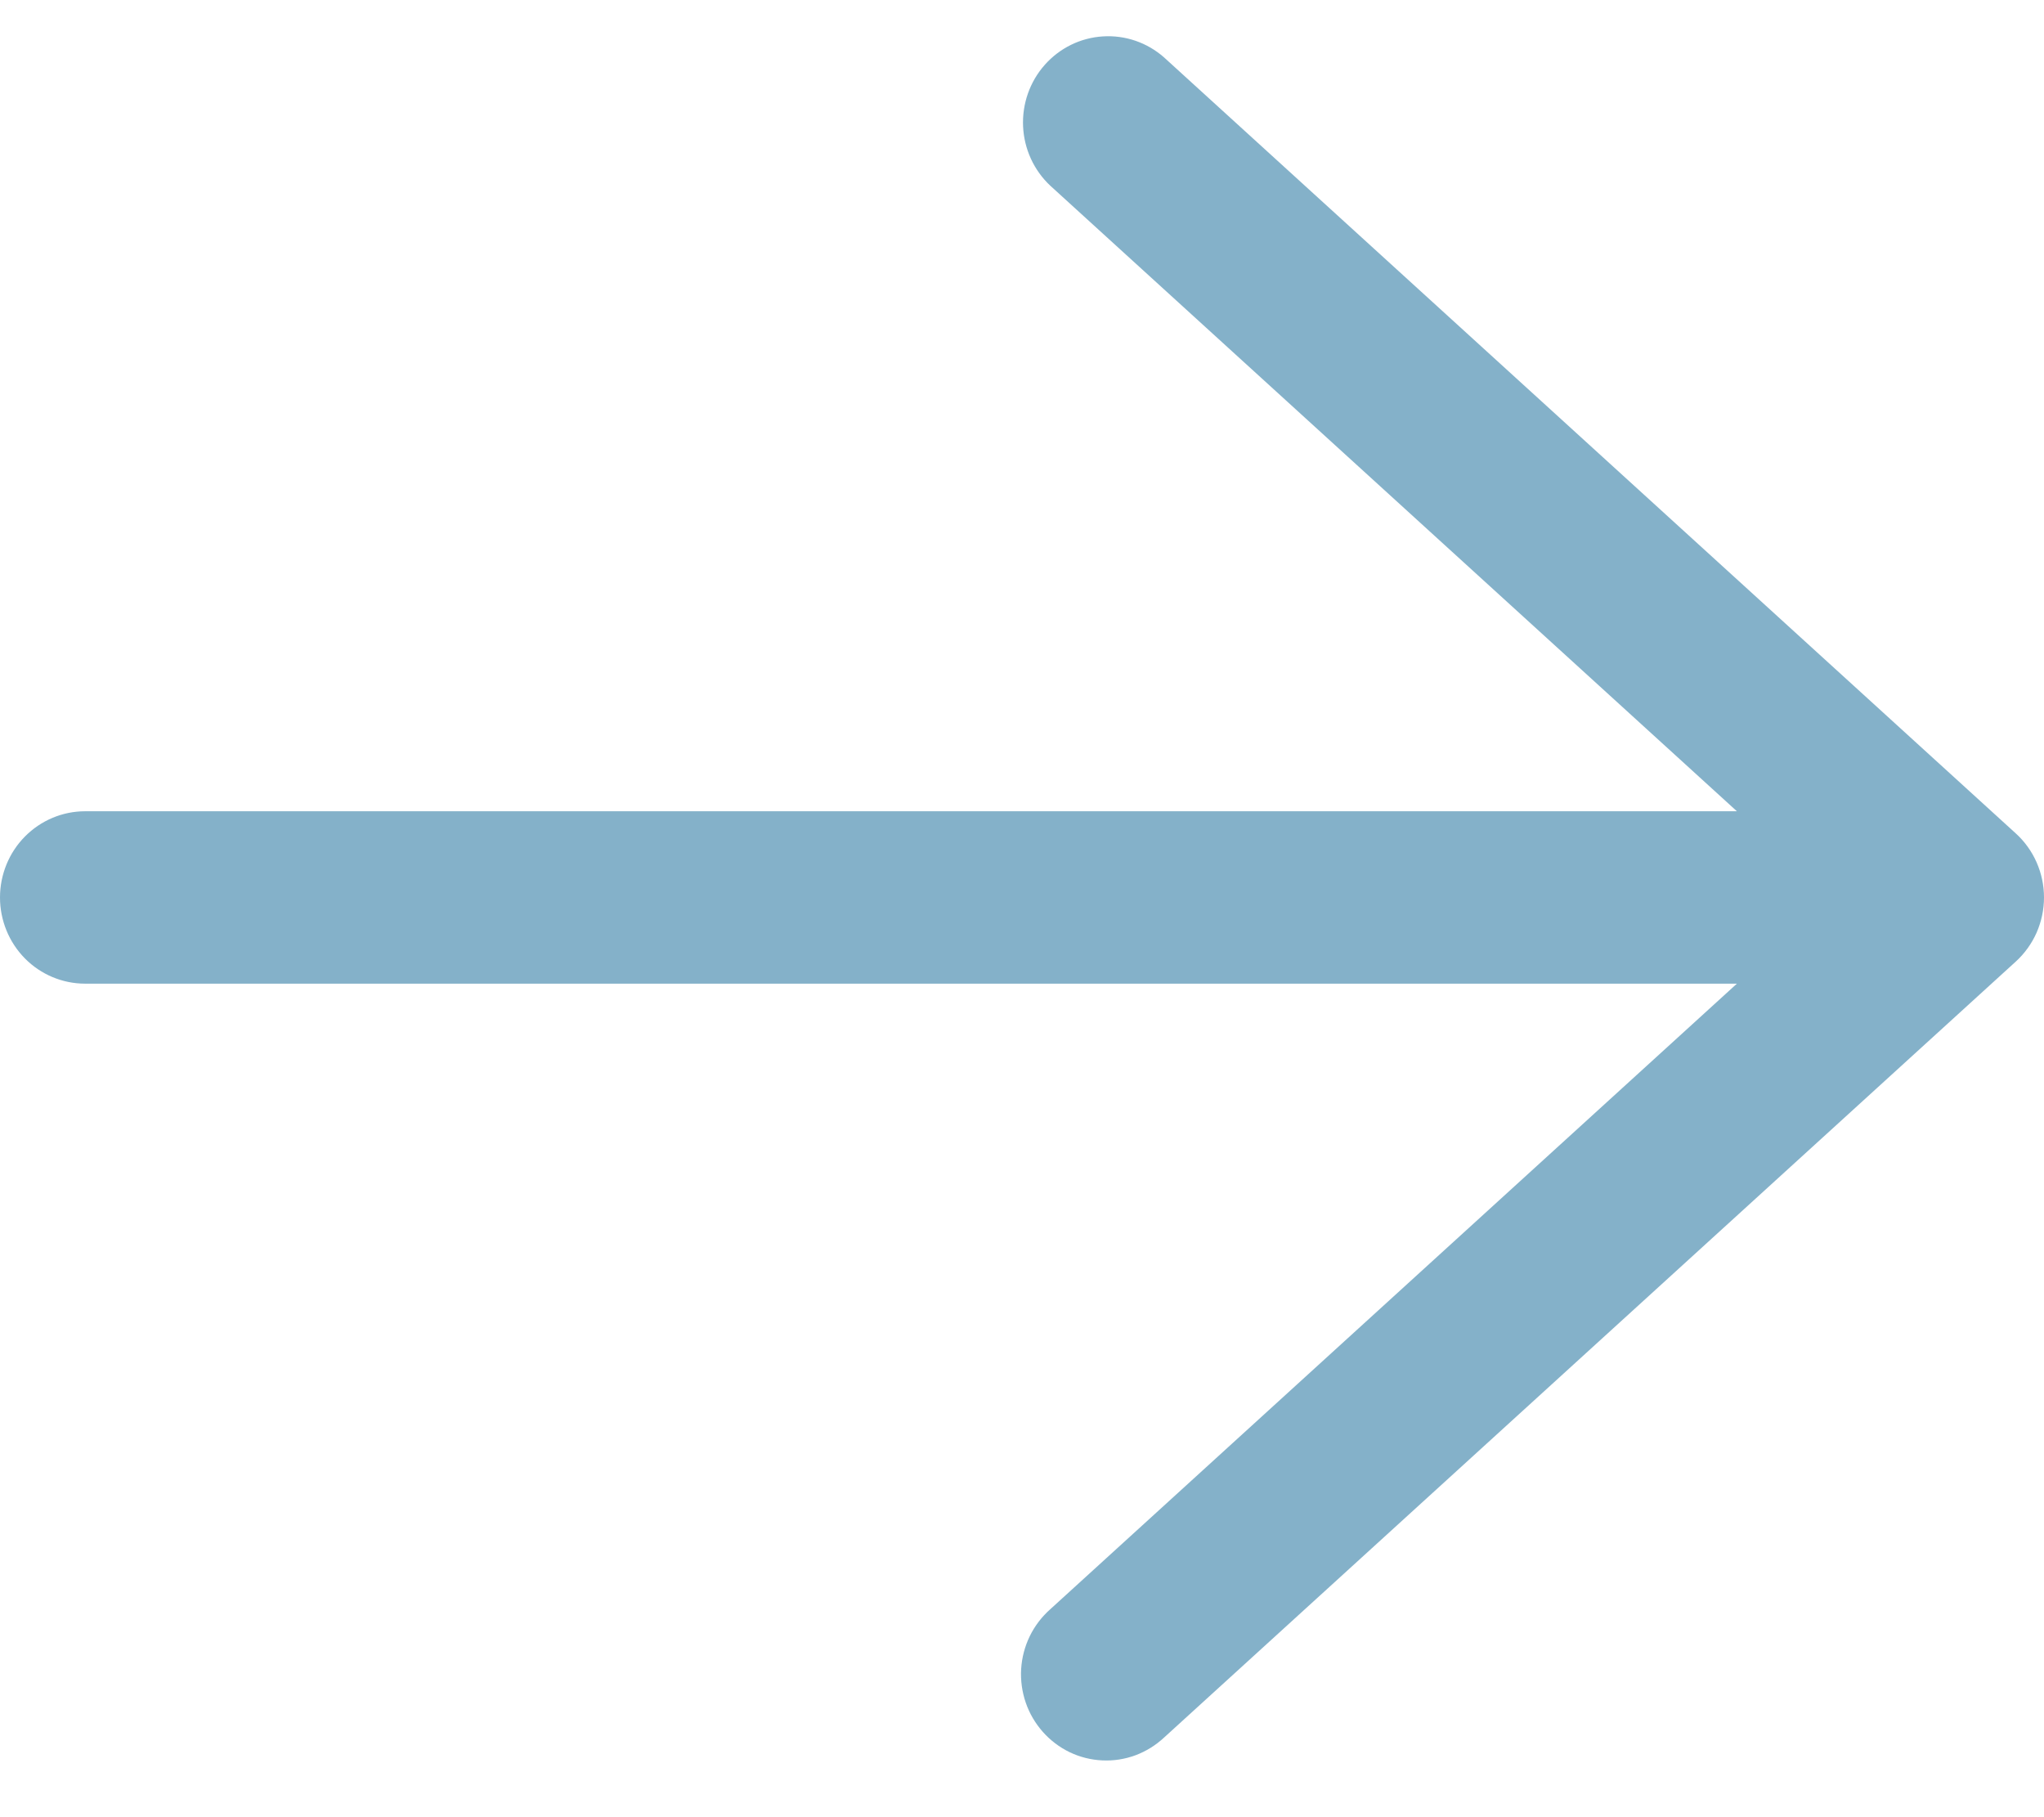 <svg width="36" height="32" viewBox="0 0 36 32" fill="none" xmlns="http://www.w3.org/2000/svg">
<path d="M1.5 14.286C1.102 14.286 0.721 14.446 0.439 14.731C0.158 15.015 0 15.402 0 15.804C0 16.207 0.158 16.593 0.439 16.878C0.721 17.163 1.102 17.322 1.5 17.322H30.591L18.498 28.338C18.348 28.471 18.225 28.632 18.137 28.812C18.049 28.993 17.998 29.189 17.985 29.39C17.973 29.591 18.001 29.793 18.066 29.983C18.131 30.173 18.234 30.348 18.367 30.498C18.5 30.648 18.66 30.769 18.84 30.856C19.02 30.942 19.215 30.991 19.414 31C19.612 31.01 19.811 30.979 19.998 30.91C20.185 30.84 20.356 30.734 20.502 30.598L35.502 16.934C35.659 16.791 35.784 16.617 35.87 16.423C35.955 16.228 36 16.017 36 15.804C36 15.591 35.955 15.38 35.87 15.186C35.784 14.991 35.659 14.817 35.502 14.675L20.502 1.011C20.205 0.749 19.818 0.616 19.425 0.641C19.032 0.665 18.664 0.845 18.401 1.142C18.138 1.438 18.001 1.828 18.019 2.226C18.037 2.624 18.209 2.999 18.498 3.27L30.591 14.286H1.5Z" fill="#0A6495" fill-opacity="0.5"/>
</svg>

